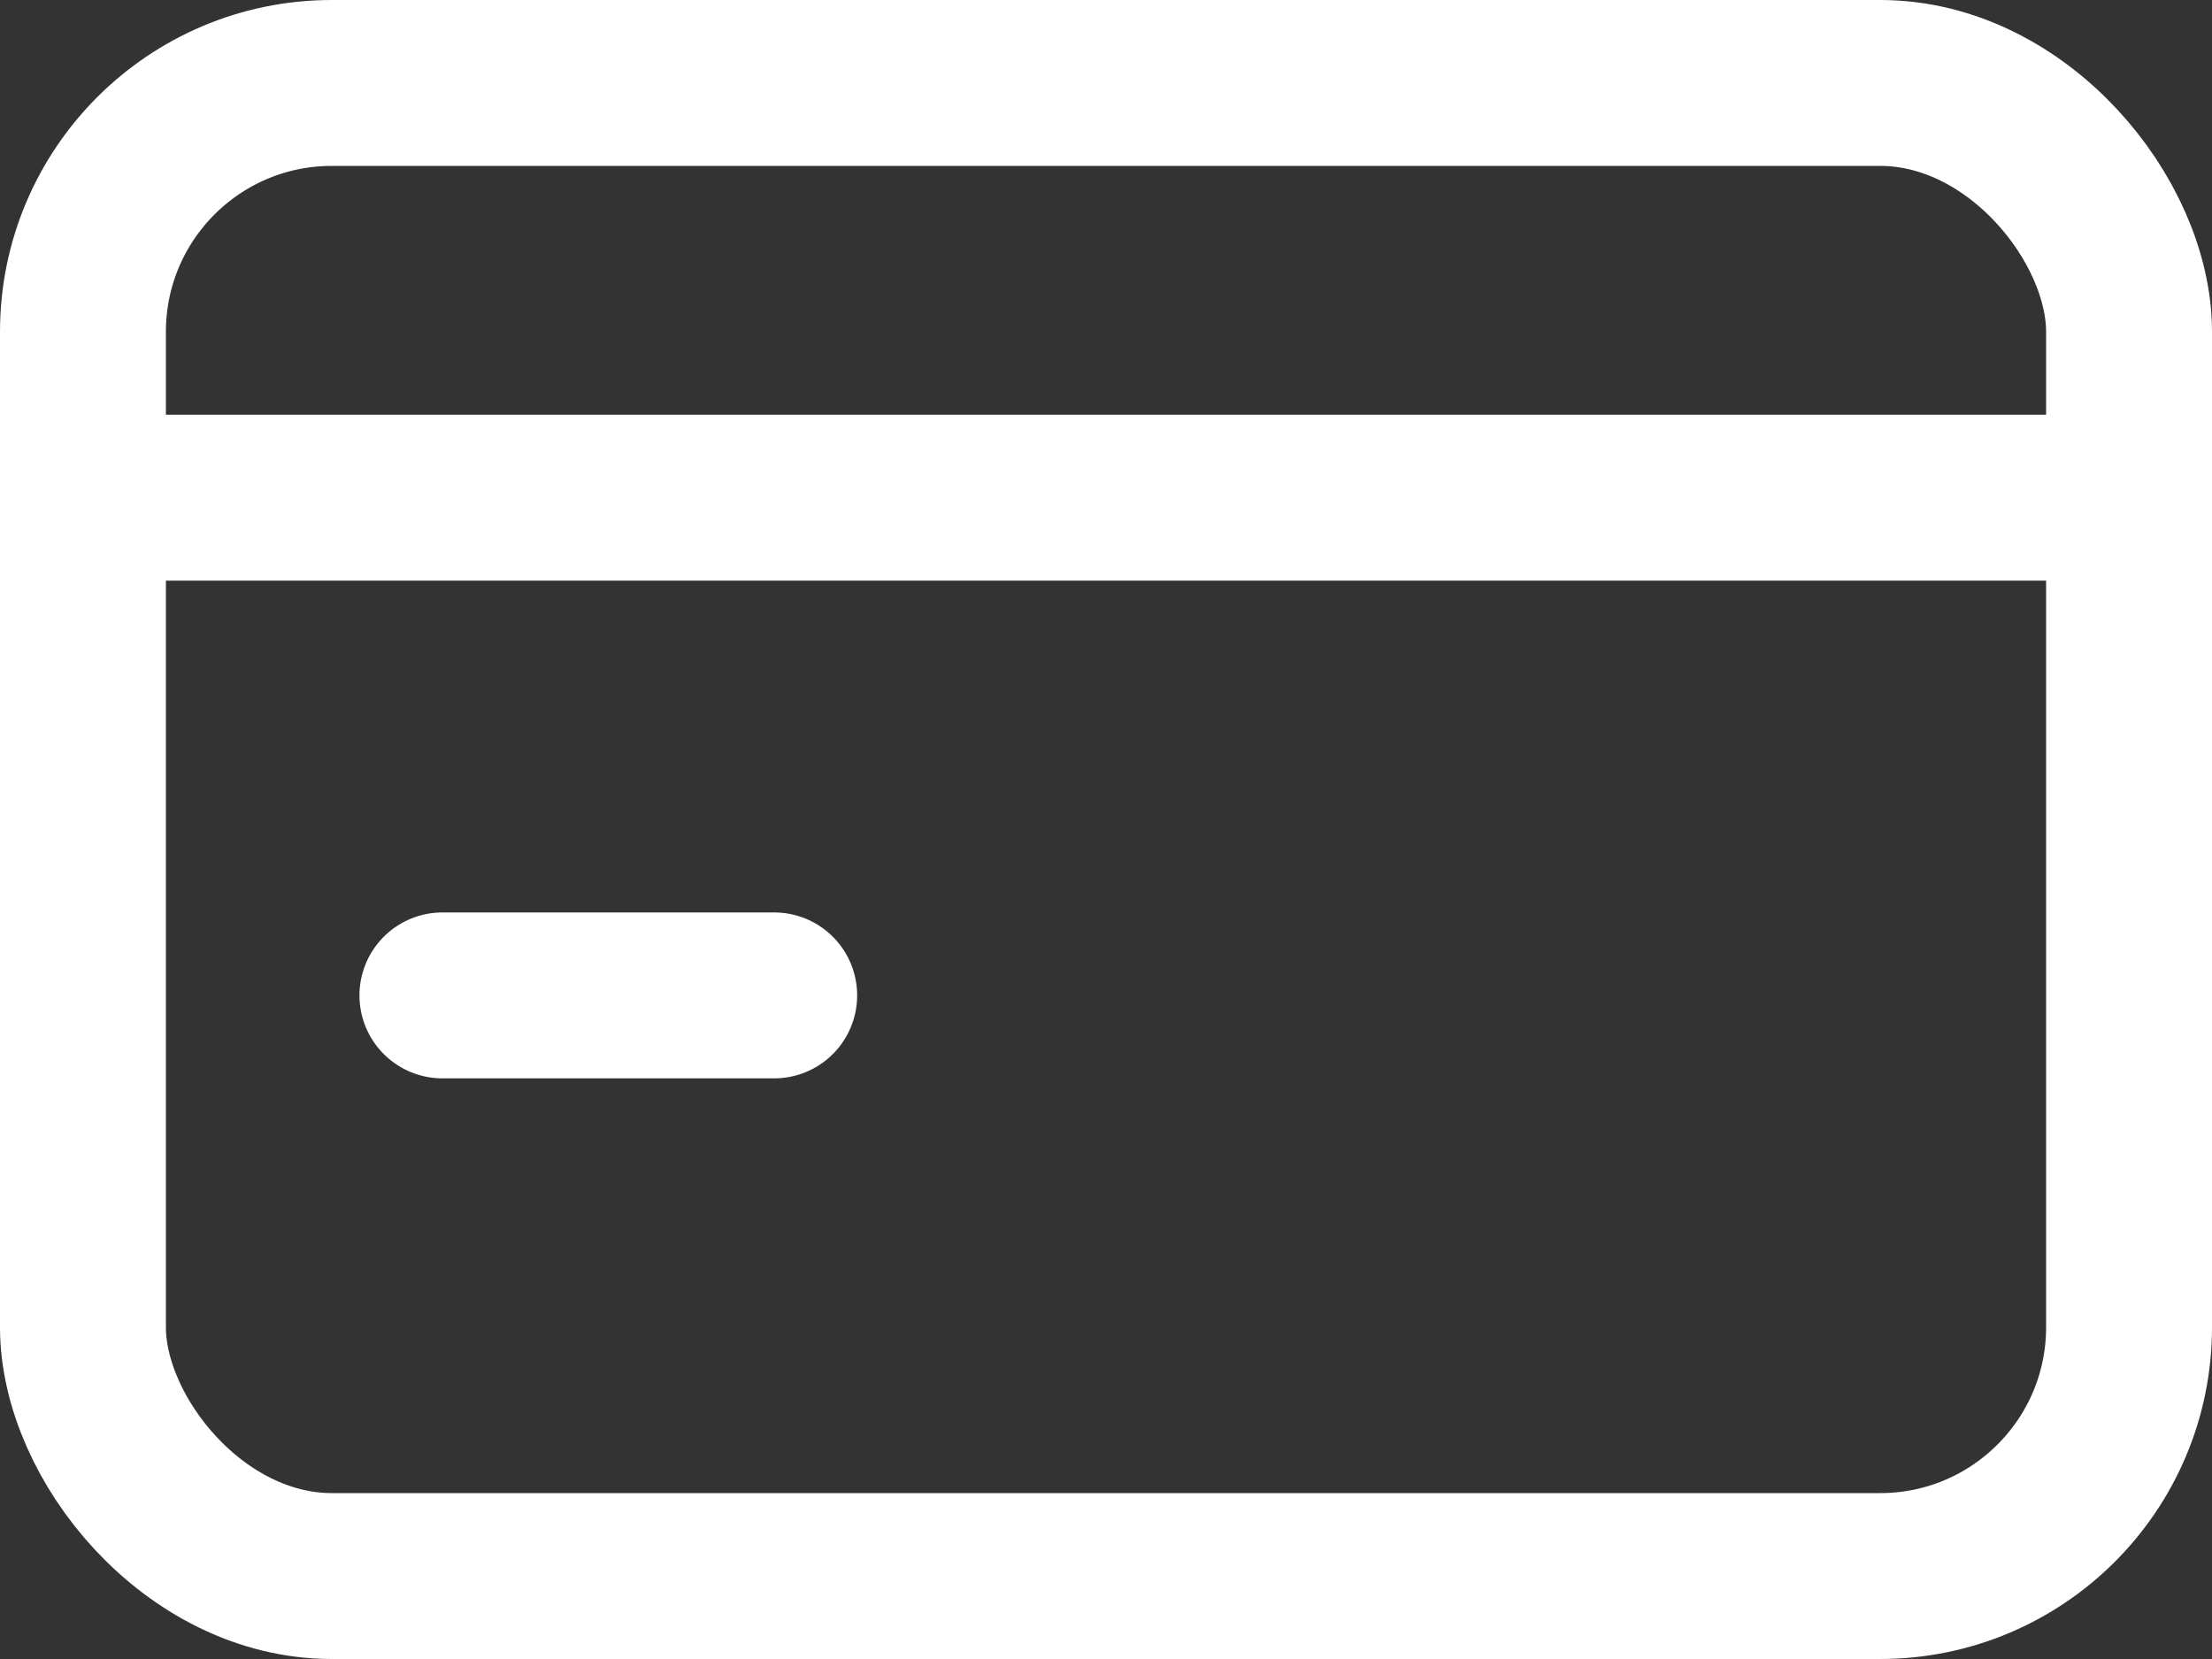 <svg width="20" height="15" viewBox="0 0 20 15" fill="none" xmlns="http://www.w3.org/2000/svg">
<rect x="0" y="0" width="20" height="15" fill="#333333" stroke="none"/>
<rect x="0.75" y="0.75" width="18.5" height="13.5" rx="2.25" stroke="white" stroke-width="1.5"/>
<path d="M1 4.5H19" stroke="white" stroke-width="1.5"/>
<path d="M4 9H7" stroke="white" stroke-width="1.5" stroke-linecap="round"/>
</svg>
